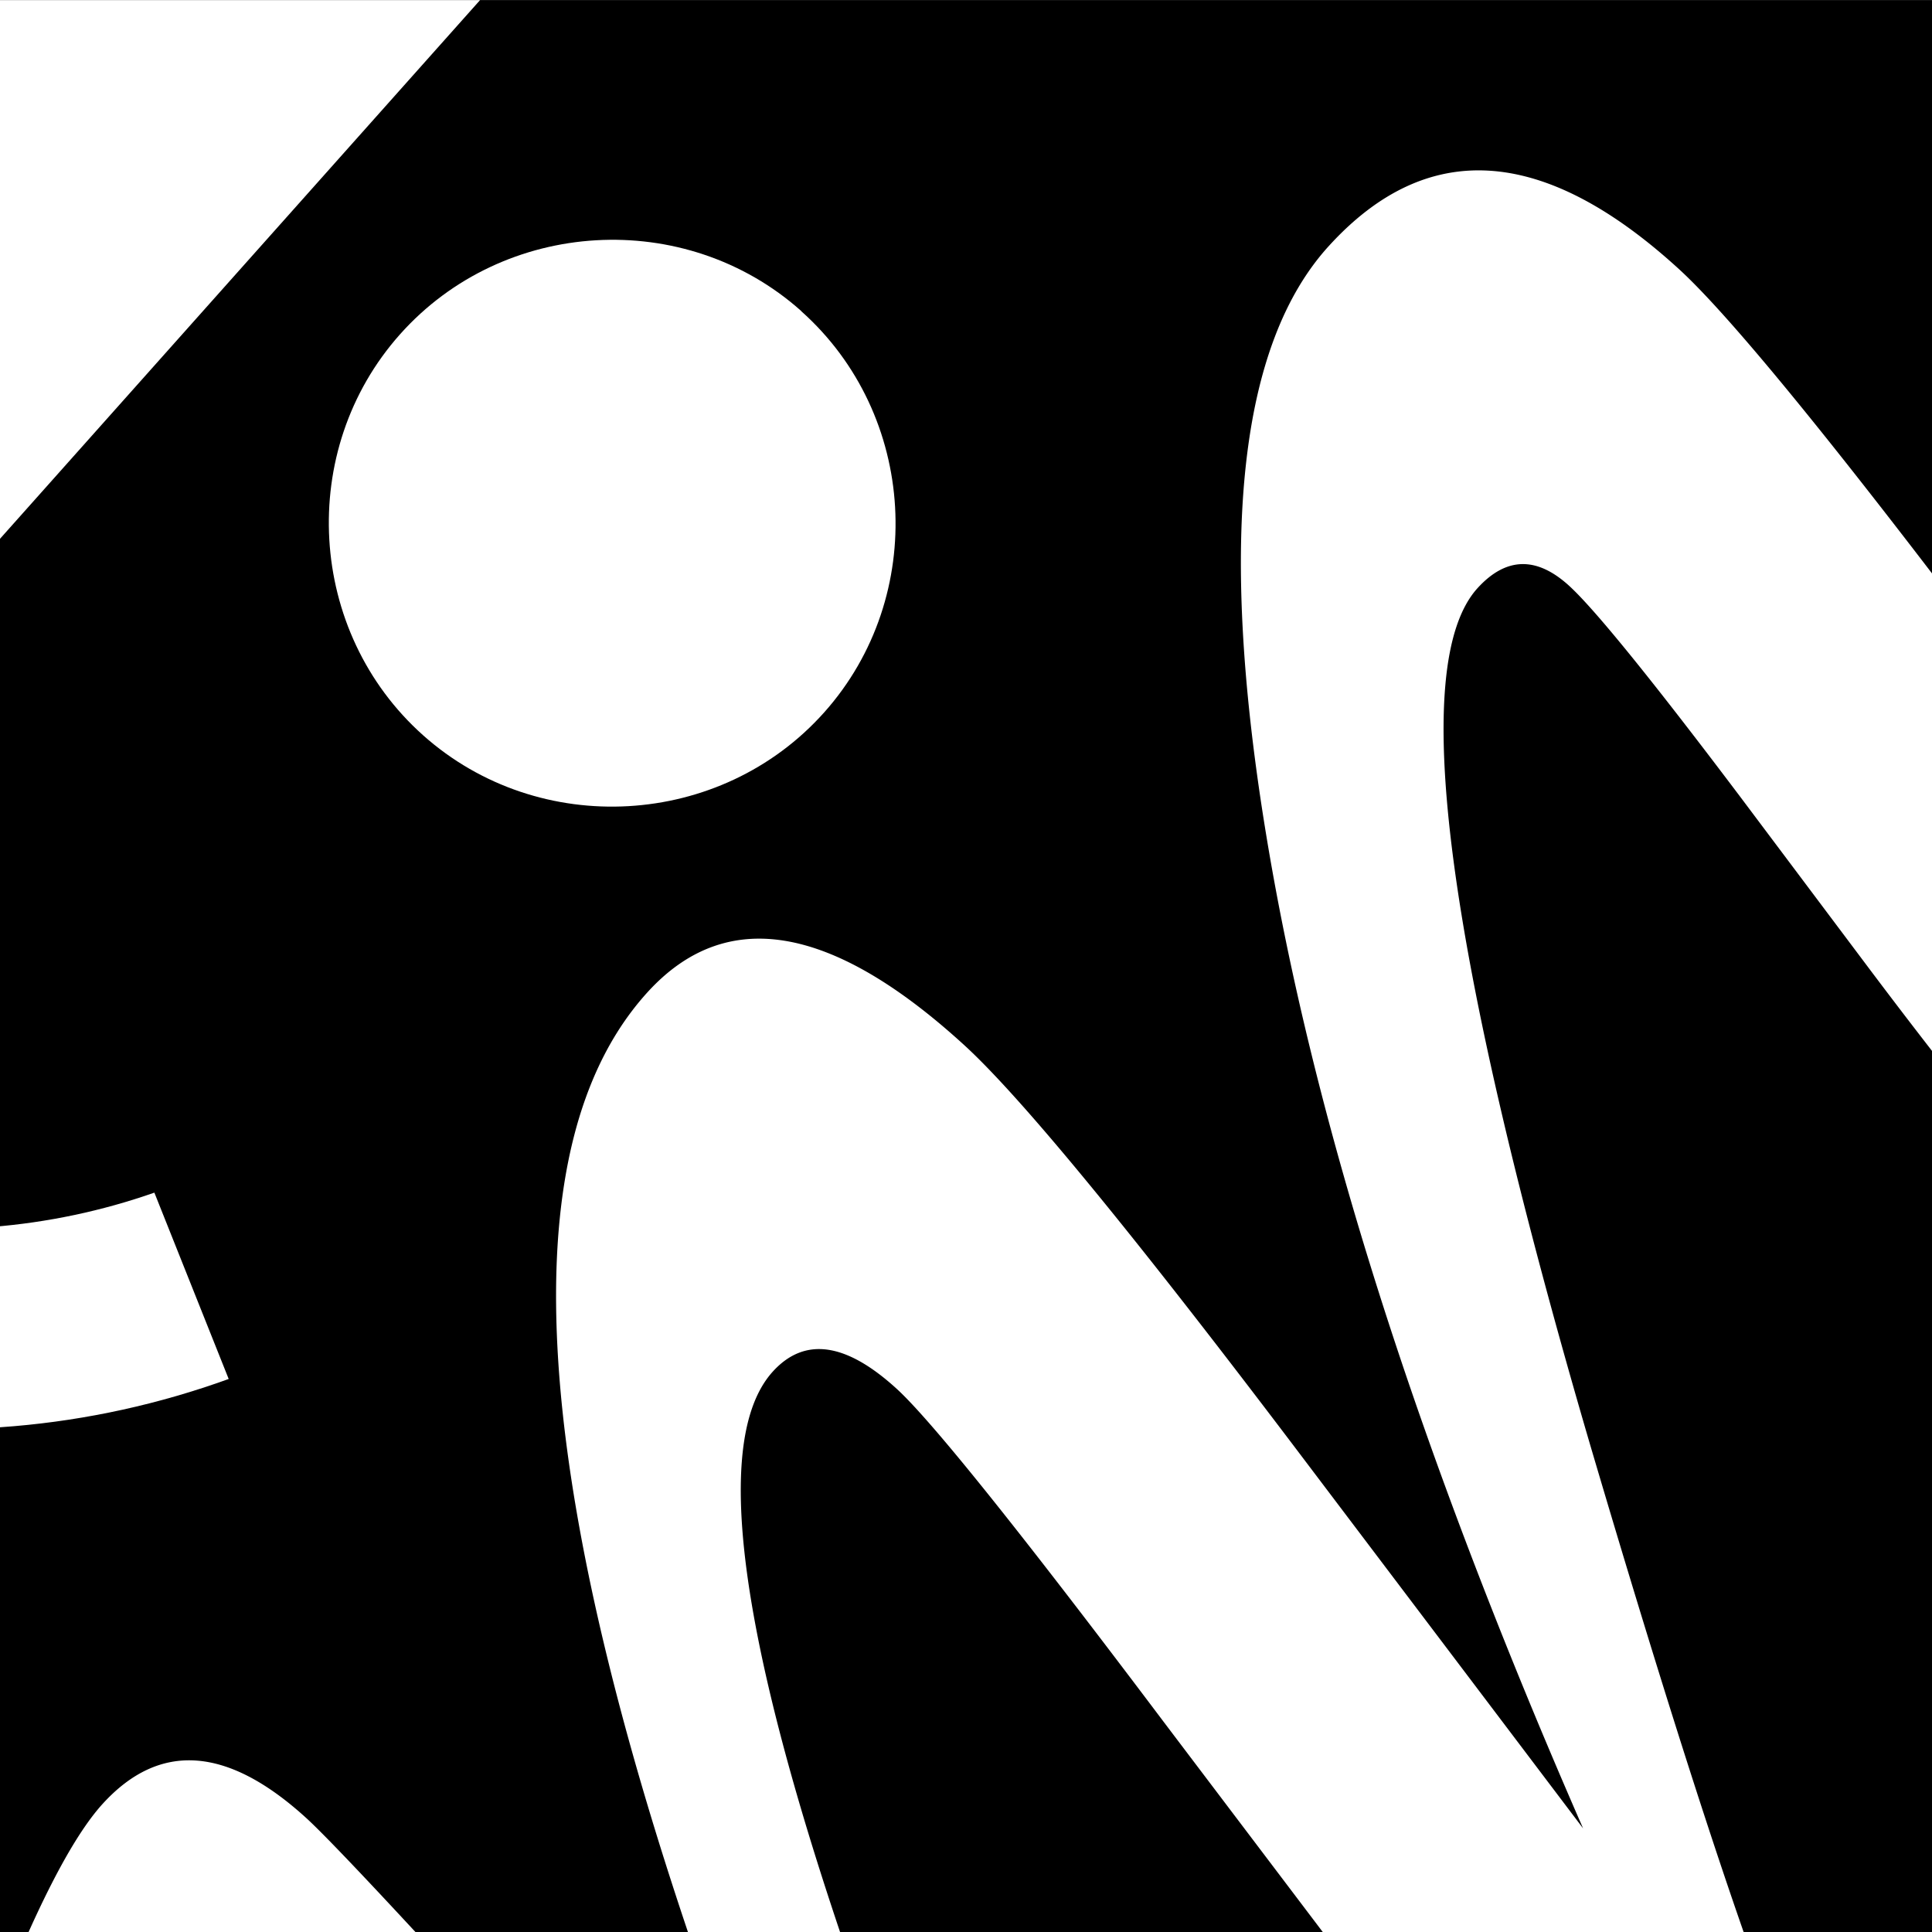 <svg id="Layer_1" data-name="Layer 1" xmlns="http://www.w3.org/2000/svg" xmlns:xlink="http://www.w3.org/1999/xlink" viewBox="0 0 490 490"><rect x="0" y="0" width="490" height="490" fill="#808080" stroke="none"/><defs><style>.cls-1{fill:none;}.cls-2{clip-path:url(#clip-path);}.cls-3{clip-path:url(#clip-path-2);}.cls-4{fill:#fff;}.cls-5{clip-path:url(#clip-path-3);}.cls-6{clip-path:url(#clip-path-4);}</style><clipPath id="clip-path"><rect class="cls-1" x="-707.5" y="-553.97" width="801" height="490"/></clipPath><clipPath id="clip-path-2"><rect class="cls-1" x="113.5" y="-553.97" width="801" height="490"/></clipPath><clipPath id="clip-path-3"><rect class="cls-1" x="-552.5" y="0.03" width="490" height="490"/></clipPath><clipPath id="clip-path-4"><rect class="cls-1" y="0.03" width="490" height="490"/></clipPath></defs><g class="cls-2"><path d="M-325.84,68.82Q-456.11-228-388.19-302.44-358.41-335-308-289q21.6,19.71,84.54,102.88L-151-90.32q-63-144-80.72-254.09t16.28-147.25q37.4-41,88.71,5.87,18.45,16.85,73.38,89.23L-16-347.15q33.75,44.65,53.35,62.55c23.06,21.05,50.13,28.64,55.51,8.67C114.5-356.33-47.5-511.33,6.5-594.33l59-39c91.37,226.42,111.78,369.23,58.62,427.46Q73.18-150.08-4.73-221.2q-26-23.72-73.54-86.92L-111.2-352q-33.51-44.42-43.32-53.38-12.39-11.33-23.23.53-26.58,29.12,28.53,217.32Q-98.67-16.35-82.51-1.61a40.67,40.67,0,0,0,7,4.45Q-78,7.4-83.76,19.49-86,24.85-93.38,32.94-116.27,58-141.92,34.59q-7.79-7.1-39.6-51-11.41-15.86-24.85-33.56L-257.14-117q-54.69-72.66-67.94-84.77-19.31-17.62-31.37-4.42Q-383-177.12-323.19-18.71-264,138.67-242.64,158.13q6.06,5.52,15.76,6.47-6.57,21.19-17.89,33.59-25.6,28-57.91-1.47Q-306.73,193-379.27,112l-55.8-62.31q-29.35-32.73-56.77-57.77-34.63-31.61-62.85-33.15,16.44-42.33,28.25-55.27,21.65-23.72,51.64,3.65,10.67,9.75,73.39,78.87Z"/></g><g class="cls-3"><path class="cls-4" d="M495.16,68.82Q364.89-228,432.81-302.44,462.59-335,513-289q21.6,19.71,84.54,102.88L670-90.32q-63-144-80.72-254.09t16.28-147.25q37.39-41,88.71,5.87,18.45,16.85,73.38,89.23L805-347.15q33.75,44.65,53.35,62.55c23.06,21.05,50.13,28.64,55.51,8.67,21.64-80.4-140.36-235.4-86.36-318.4l59-39c91.37,226.42,111.78,369.23,58.62,427.46q-50.94,55.79-128.85-15.33-26-23.72-73.54-86.92L709.8-352q-33.51-44.42-43.32-53.38-12.39-11.33-23.23.53-26.58,29.12,28.53,217.32Q722.33-16.35,738.49-1.61a40.67,40.67,0,0,0,7,4.45q-2.58,4.56-8.29,16.65-2.25,5.36-9.62,13.45Q704.73,58,679.08,34.59q-7.79-7.1-39.6-51-11.41-15.86-24.85-33.56L563.86-117q-54.69-72.66-67.94-84.77-19.31-17.62-31.37-4.42Q438-177.12,497.81-18.71,557,138.67,578.36,158.13q6.06,5.52,15.76,6.47-6.57,21.19-17.89,33.59-25.61,28-57.91-1.47Q514.27,193,441.73,112l-55.8-62.31Q356.58,16.93,329.16-8.11q-34.64-31.61-62.85-33.15,16.44-42.33,28.25-55.27,21.65-23.72,51.64,3.65Q356.87-83.13,419.59-14Z"/></g><g class="cls-5"><path d="M-325.84,622.82Q-456.11,326-388.19,251.56-358.41,219-308,265q21.6,19.71,84.54,102.88L-151,463.68q-63-144-80.72-254.09t16.28-147.25q37.4-41,88.71,5.87,18.45,16.85,73.38,89.23L-16,206.85q33.75,44.66,53.35,62.55c23.06,21.05,50.13,28.64,55.51,8.67C114.5,197.67-47.5,42.67,6.5-40.33l59-39c91.37,226.42,111.78,369.23,58.62,427.46Q73.18,403.92-4.73,332.8q-26-23.71-73.54-86.92L-111.2,202q-33.51-44.41-43.32-53.38-12.39-11.32-23.23.53-26.58,29.12,28.53,217.32,50.55,171.2,66.71,185.94a40.67,40.67,0,0,0,7,4.45q-2.58,4.56-8.29,16.65-2.25,5.35-9.62,13.45-22.89,25.08-48.54,1.65-7.79-7.1-39.6-51-11.41-15.86-24.85-33.56L-257.14,437q-54.69-72.66-67.94-84.77-19.31-17.62-31.37-4.42Q-383,376.88-323.19,535.29-264,692.67-242.64,712.13q6.06,5.52,15.76,6.47-6.57,21.2-17.89,33.59-25.6,28-57.91-1.47Q-306.73,747-379.27,666l-55.8-62.31q-29.35-32.73-56.77-57.77-34.63-31.6-62.85-33.15,16.44-42.33,28.25-55.27,21.65-23.72,51.64,3.65,10.67,9.75,73.39,78.87Z"/></g><g class="cls-6"><rect x="-5" y="-0.33" width="495" height="495"/><path class="cls-4" d="M-120.54,271.91C-75.81,311.78-14,321.12,39.15,302.48L58,349.74c-70.52,25.55-151.82,13-211.84-40.45C-238.79,233.59-246,99.17-170.29,14.23c77.21-86.63,209.94-95.34,296-18.64Zm323.74-193c29.45,26.24,32.1,72.29,5.86,101.74s-72.29,32.09-101.73,5.85-32.1-72.29-5.86-101.73S173.76,52.63,203.2,78.87Z"/><path class="cls-4" d="M226.66,622.82Q96.39,326,164.31,251.56,194.08,219,244.48,265q21.6,19.71,84.54,102.88l72.49,95.84q-63-144-80.72-254.09T337.07,62.34q37.4-41,88.71,5.87,18.45,16.85,73.38,89.23l37.34,49.41q33.75,44.66,53.35,62.55c23.06,21.05,50.13,28.64,55.51,8.67C667,197.67,505,42.67,559-40.33l59-39c91.37,226.42,111.78,369.23,58.62,427.46q-50.94,55.78-128.85-15.33-26-23.71-73.54-86.92L441.3,202Q407.79,157.57,398,148.6q-12.39-11.32-23.23.53-26.58,29.12,28.53,217.32Q453.83,537.65,470,552.39a40.67,40.67,0,0,0,7,4.45q-2.58,4.56-8.29,16.65-2.25,5.35-9.62,13.45-22.89,25.08-48.54,1.65-7.79-7.1-39.6-51-11.42-15.86-24.85-33.56L295.36,437q-54.69-72.66-67.94-84.77-19.3-17.62-31.37-4.42-26.58,29.12,33.26,187.53,59.22,157.38,80.55,176.84,6.06,5.52,15.76,6.47-6.57,21.2-17.89,33.59-25.61,28-57.91-1.47-4-3.69-76.59-84.75l-55.8-62.31q-29.36-32.73-56.77-57.77Q26,514.29-2.19,512.74q16.44-42.33,28.25-55.27,21.65-23.72,51.64,3.65,10.67,9.75,73.39,78.87Z"/></g></svg>